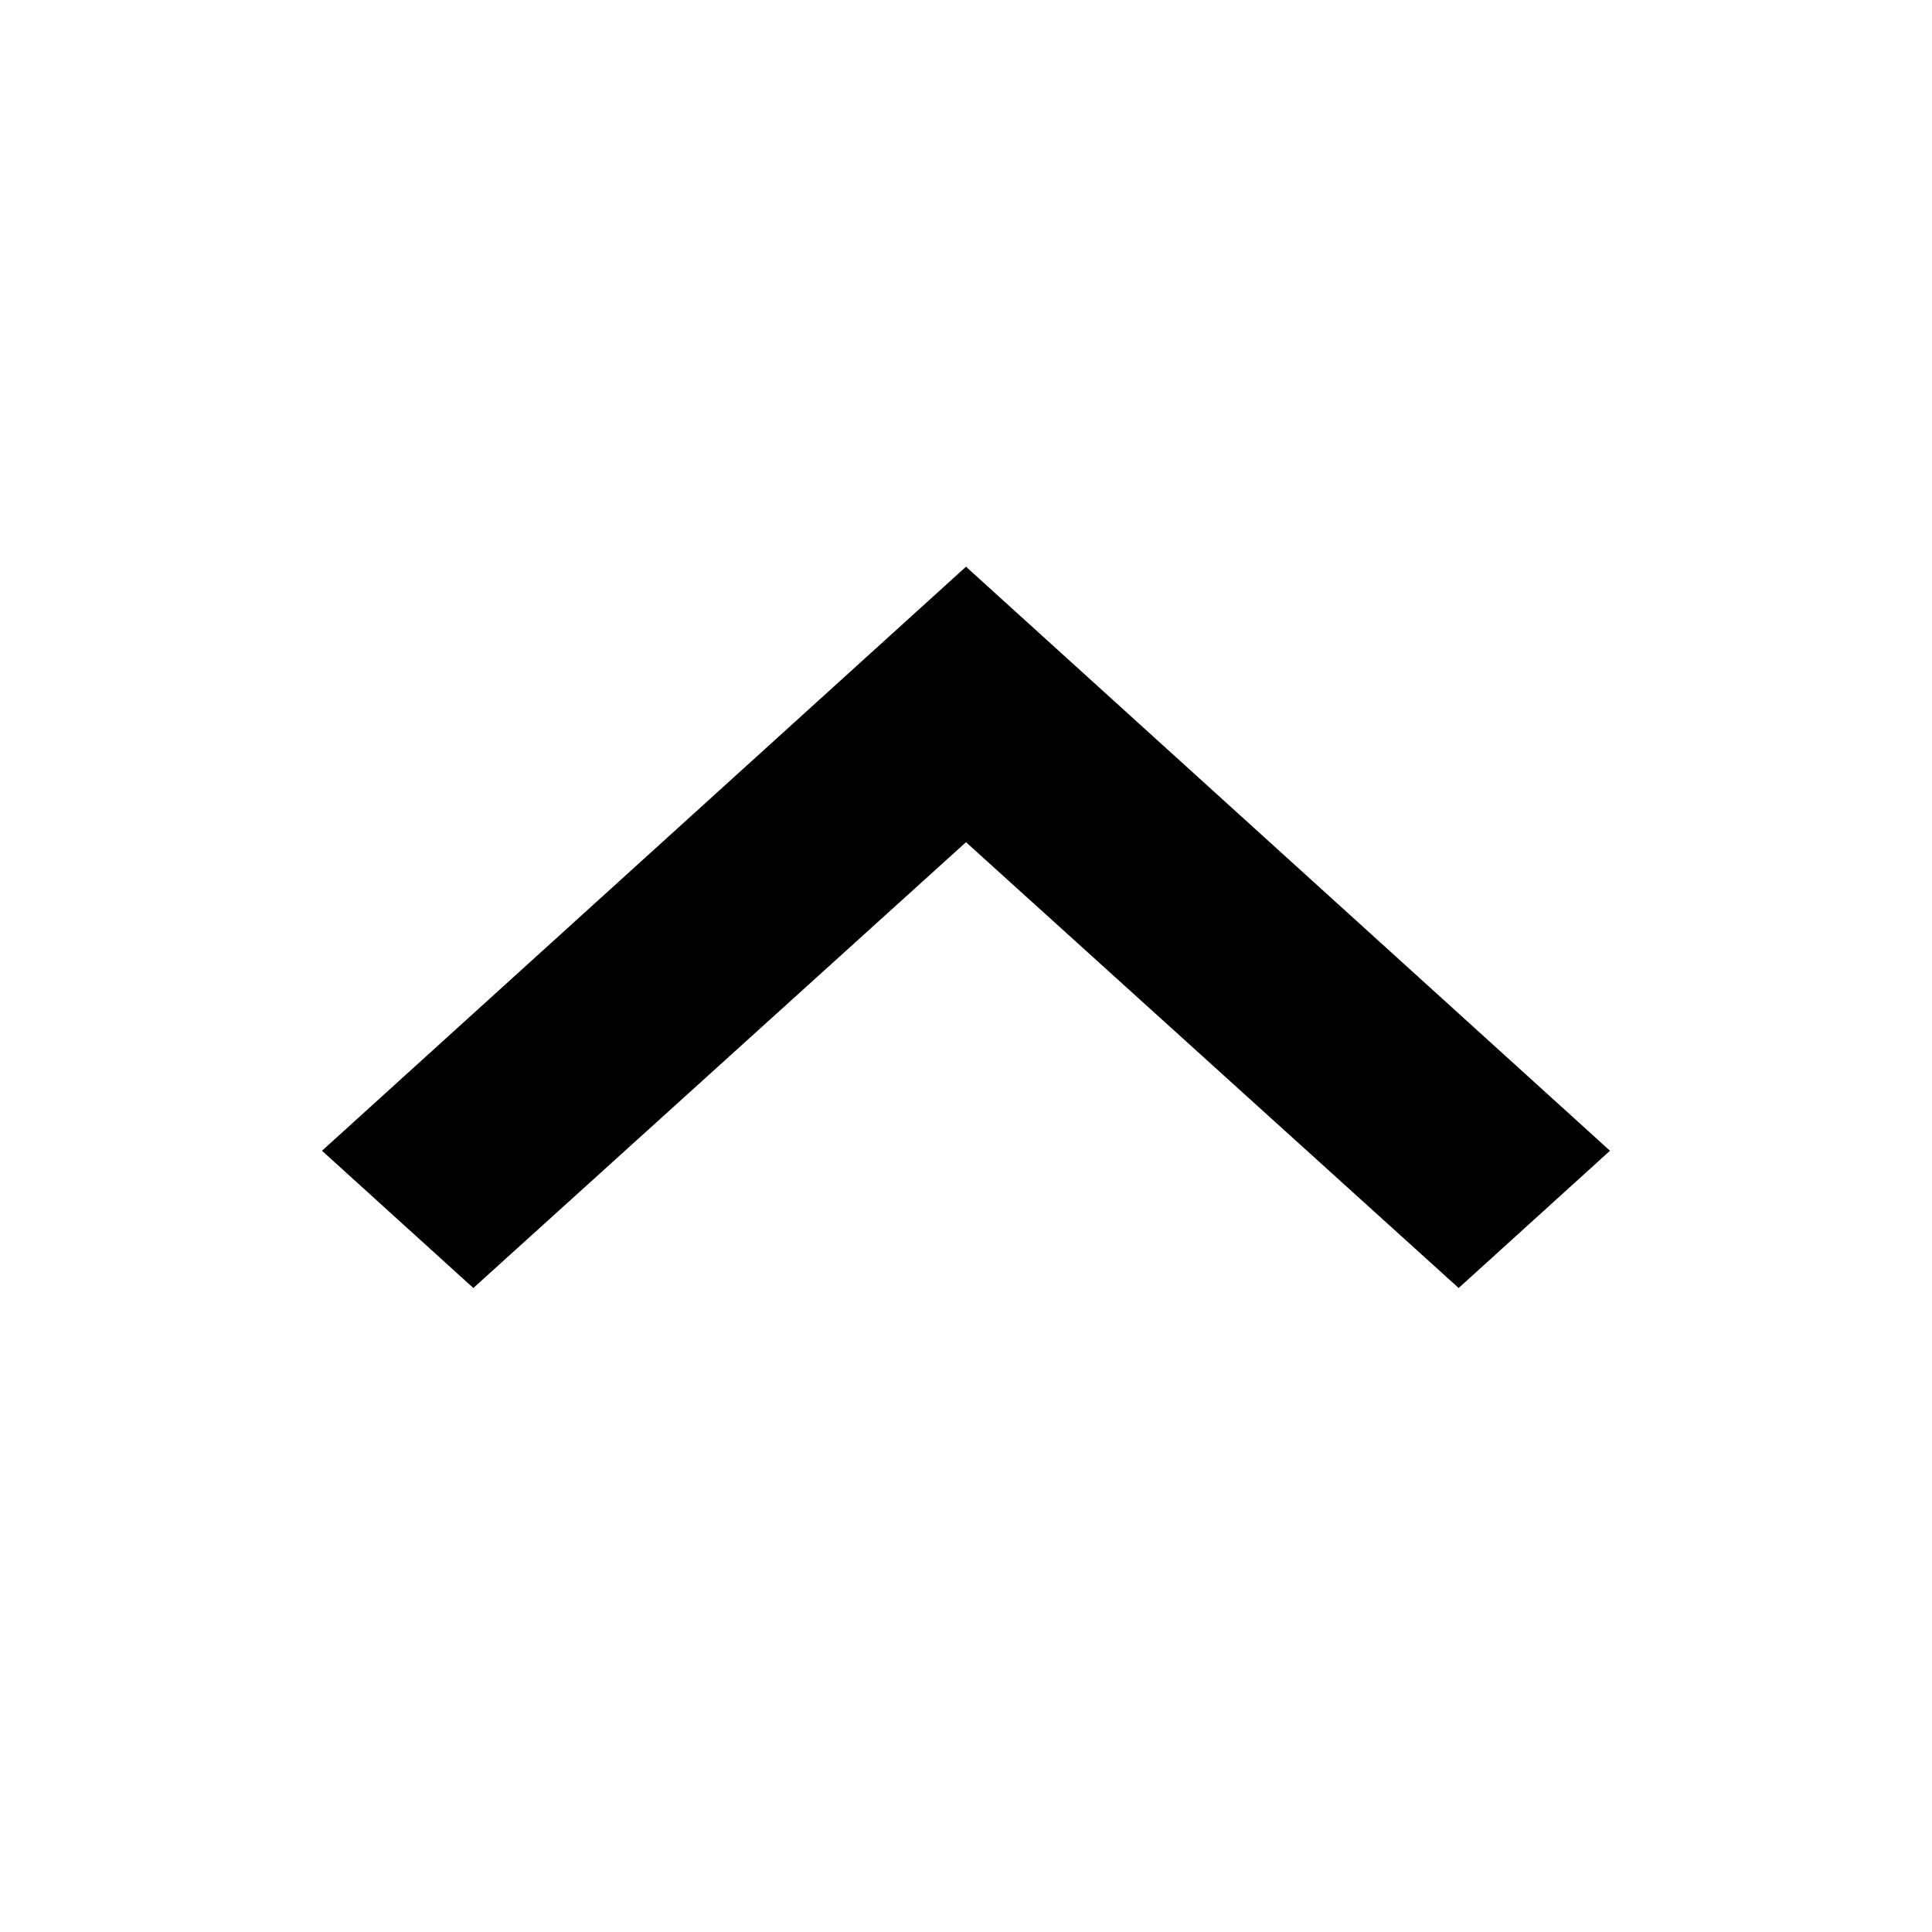 <svg fill="#000" xmlns="http://www.w3.org/2000/svg" xmlns:xlink="http://www.w3.org/1999/xlink" width="24" height="24" viewBox="0 0 24 24">
  <polygon transform="rotate(-90 12 12)" points="8 18.12 13.538 12 8 5.88 9.705 4 16.96 12 9.705 20"/>
</svg>